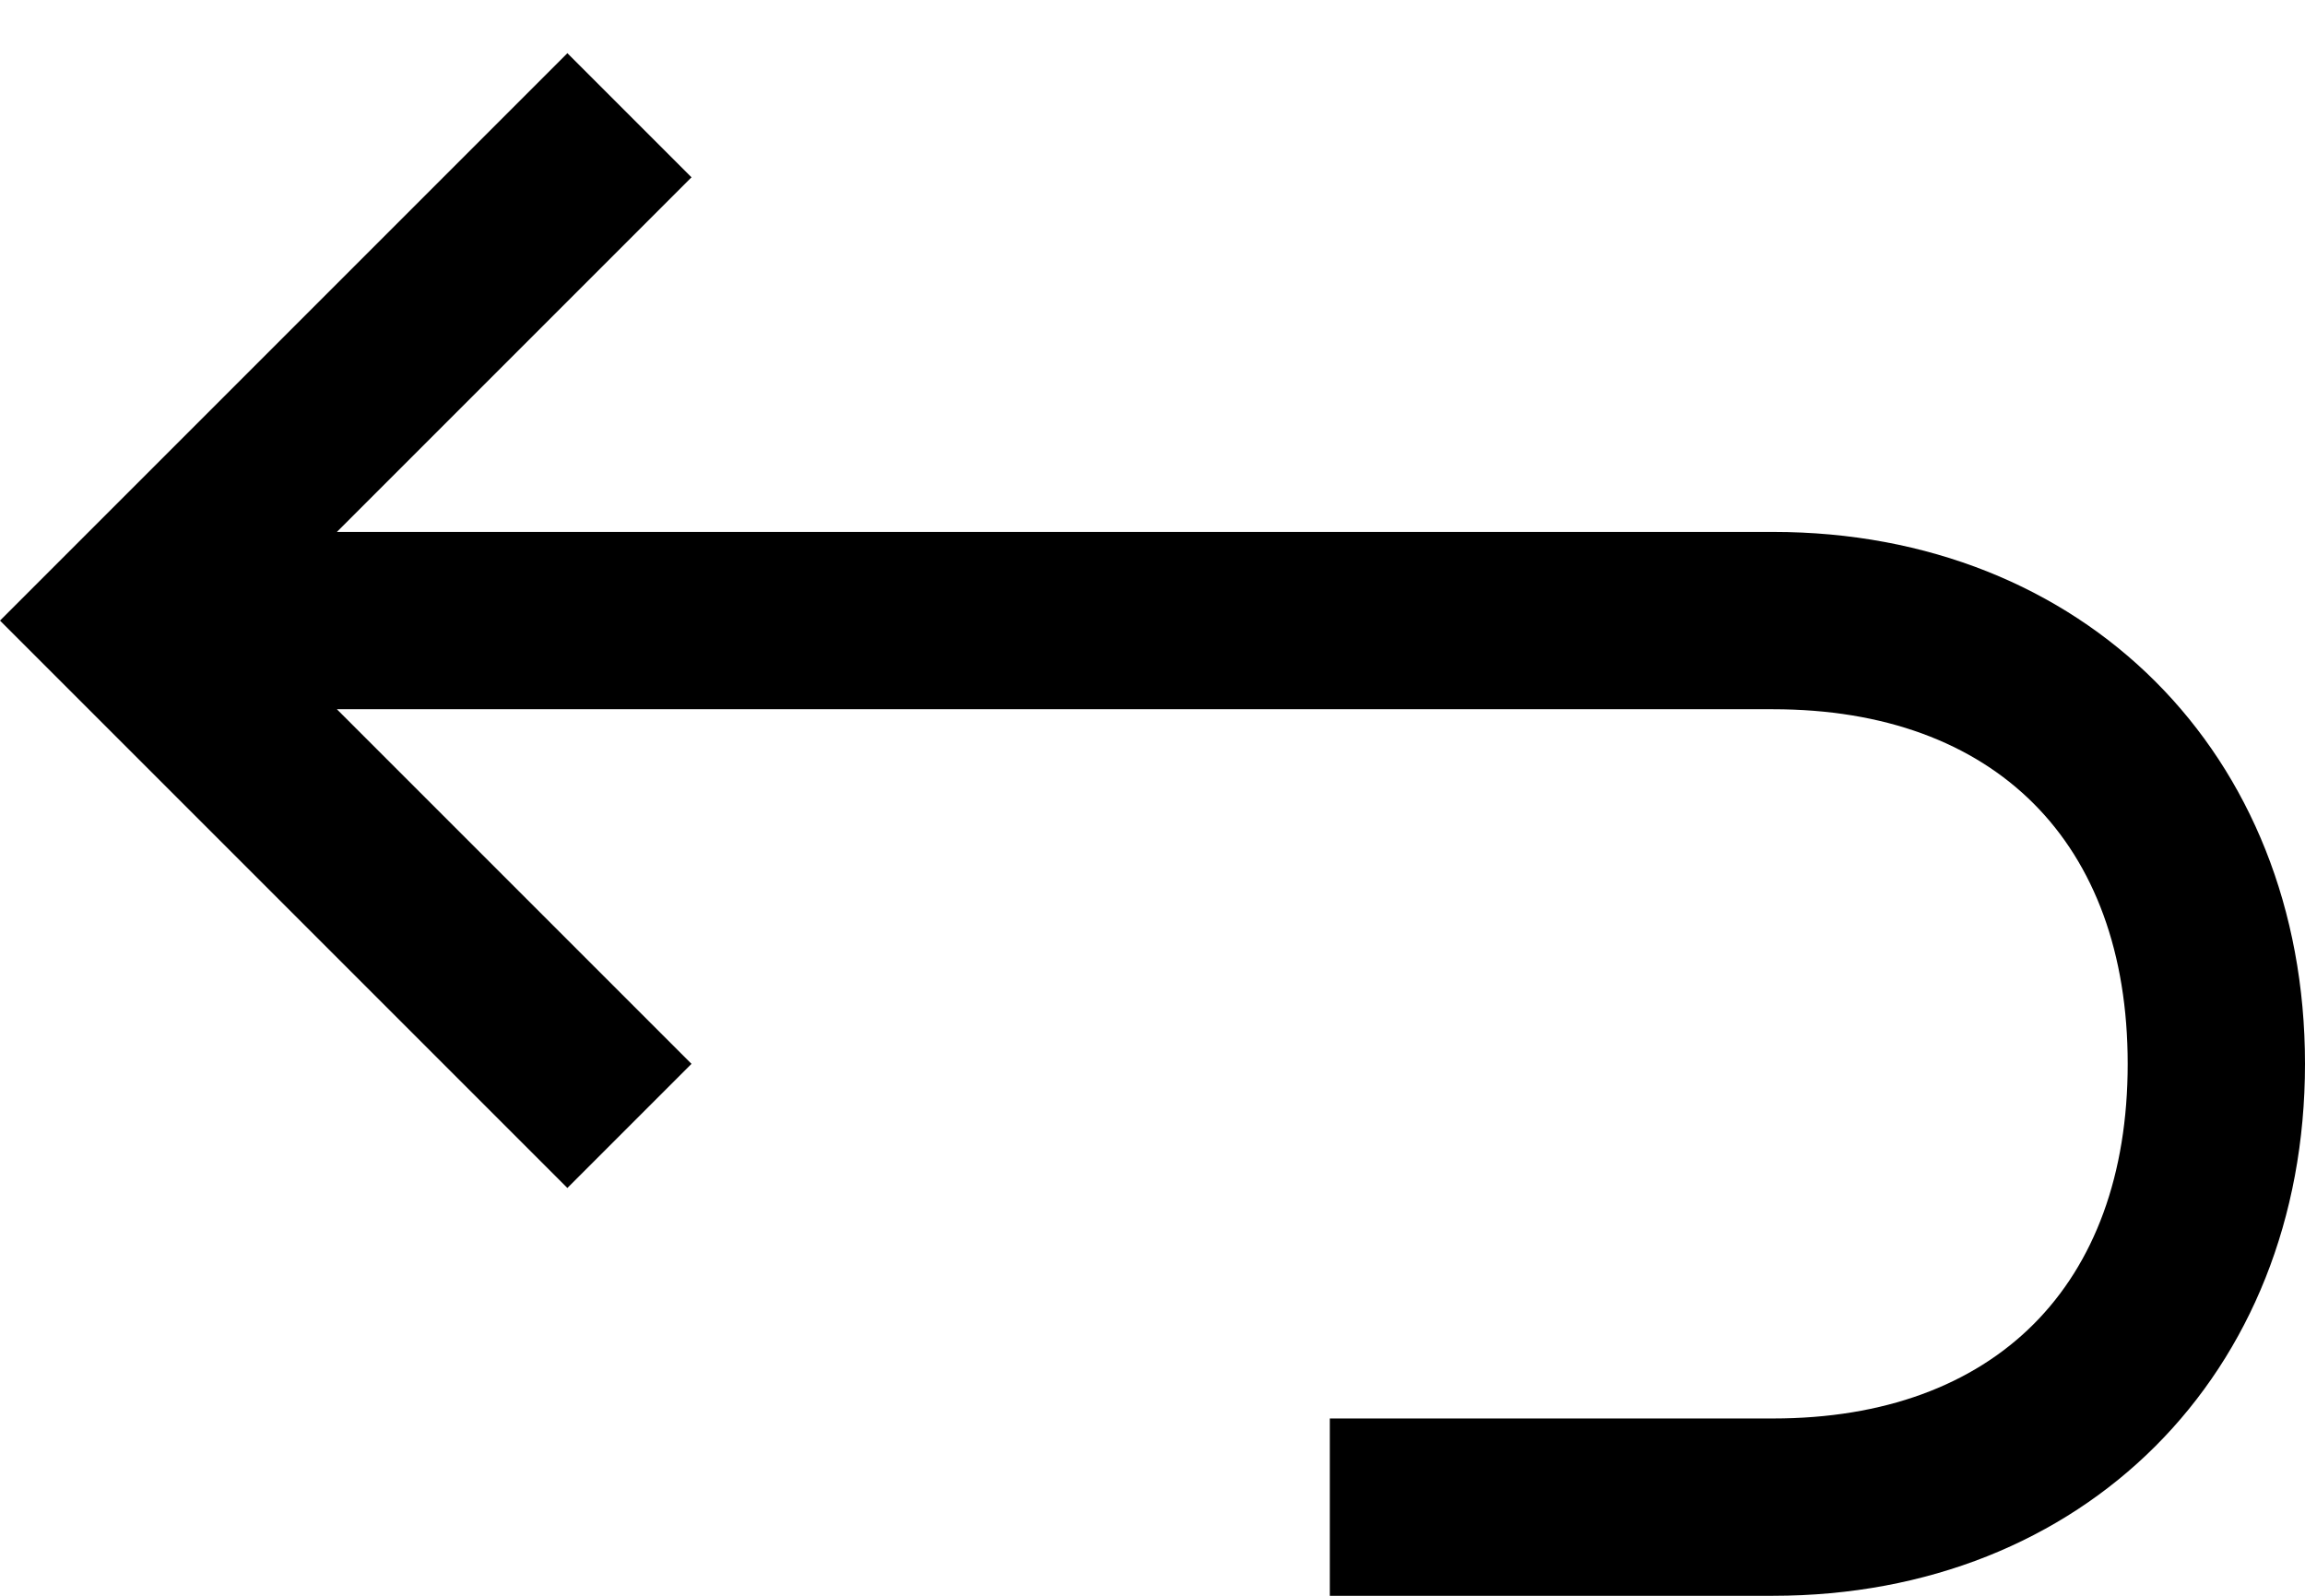﻿<?xml version="1.0" encoding="utf-8"?>
<svg version="1.1" xmlns:xlink="http://www.w3.org/1999/xlink" width="26px" height="18px" xmlns="http://www.w3.org/2000/svg">
  <defs>
    <pattern id="BGPattern" patternUnits="userSpaceOnUse" alignment="0 0" imageRepeat="None" />
    <mask fill="white" id="Clip4401">
      <path d="M 3.8 8  L 20 8  C 22.5 8  24 9.5  24 12  C 24 14.5  22.5 16  20 16  L 15 16  L 15 18  L 20 18  C 23.5 18  26 15.5  26 12  C 26 8.5  23.5 6  20 6  L 3.8 6  L 7.8 2  L 6.4 0.6  L 0 7  L 6.4 13.4  L 7.8 12  L 3.8 8  Z " fill-rule="evenodd" />
    </mask>
  </defs>
  <g>
    <path d="M 3.8 8  L 20 8  C 22.5 8  24 9.5  24 12  C 24 14.5  22.5 16  20 16  L 15 16  L 15 18  L 20 18  C 23.5 18  26 15.5  26 12  C 26 8.5  23.5 6  20 6  L 3.8 6  L 7.8 2  L 6.4 0.6  L 0 7  L 6.4 13.4  L 7.8 12  L 3.8 8  Z " fill-rule="nonzero" fill="rgba(0, 0, 0, 1)" stroke="none" class="fill" />
    <path d="M 3.8 8  L 20 8  C 22.5 8  24 9.5  24 12  C 24 14.5  22.5 16  20 16  L 15 16  L 15 18  L 20 18  C 23.5 18  26 15.5  26 12  C 26 8.5  23.5 6  20 6  L 3.8 6  L 7.8 2  L 6.4 0.6  L 0 7  L 6.4 13.4  L 7.8 12  L 3.8 8  Z " stroke-width="0" stroke-dasharray="0" stroke="rgba(255, 255, 255, 0)" fill="none" class="stroke" mask="url(#Clip4401)" />
  </g>
</svg>